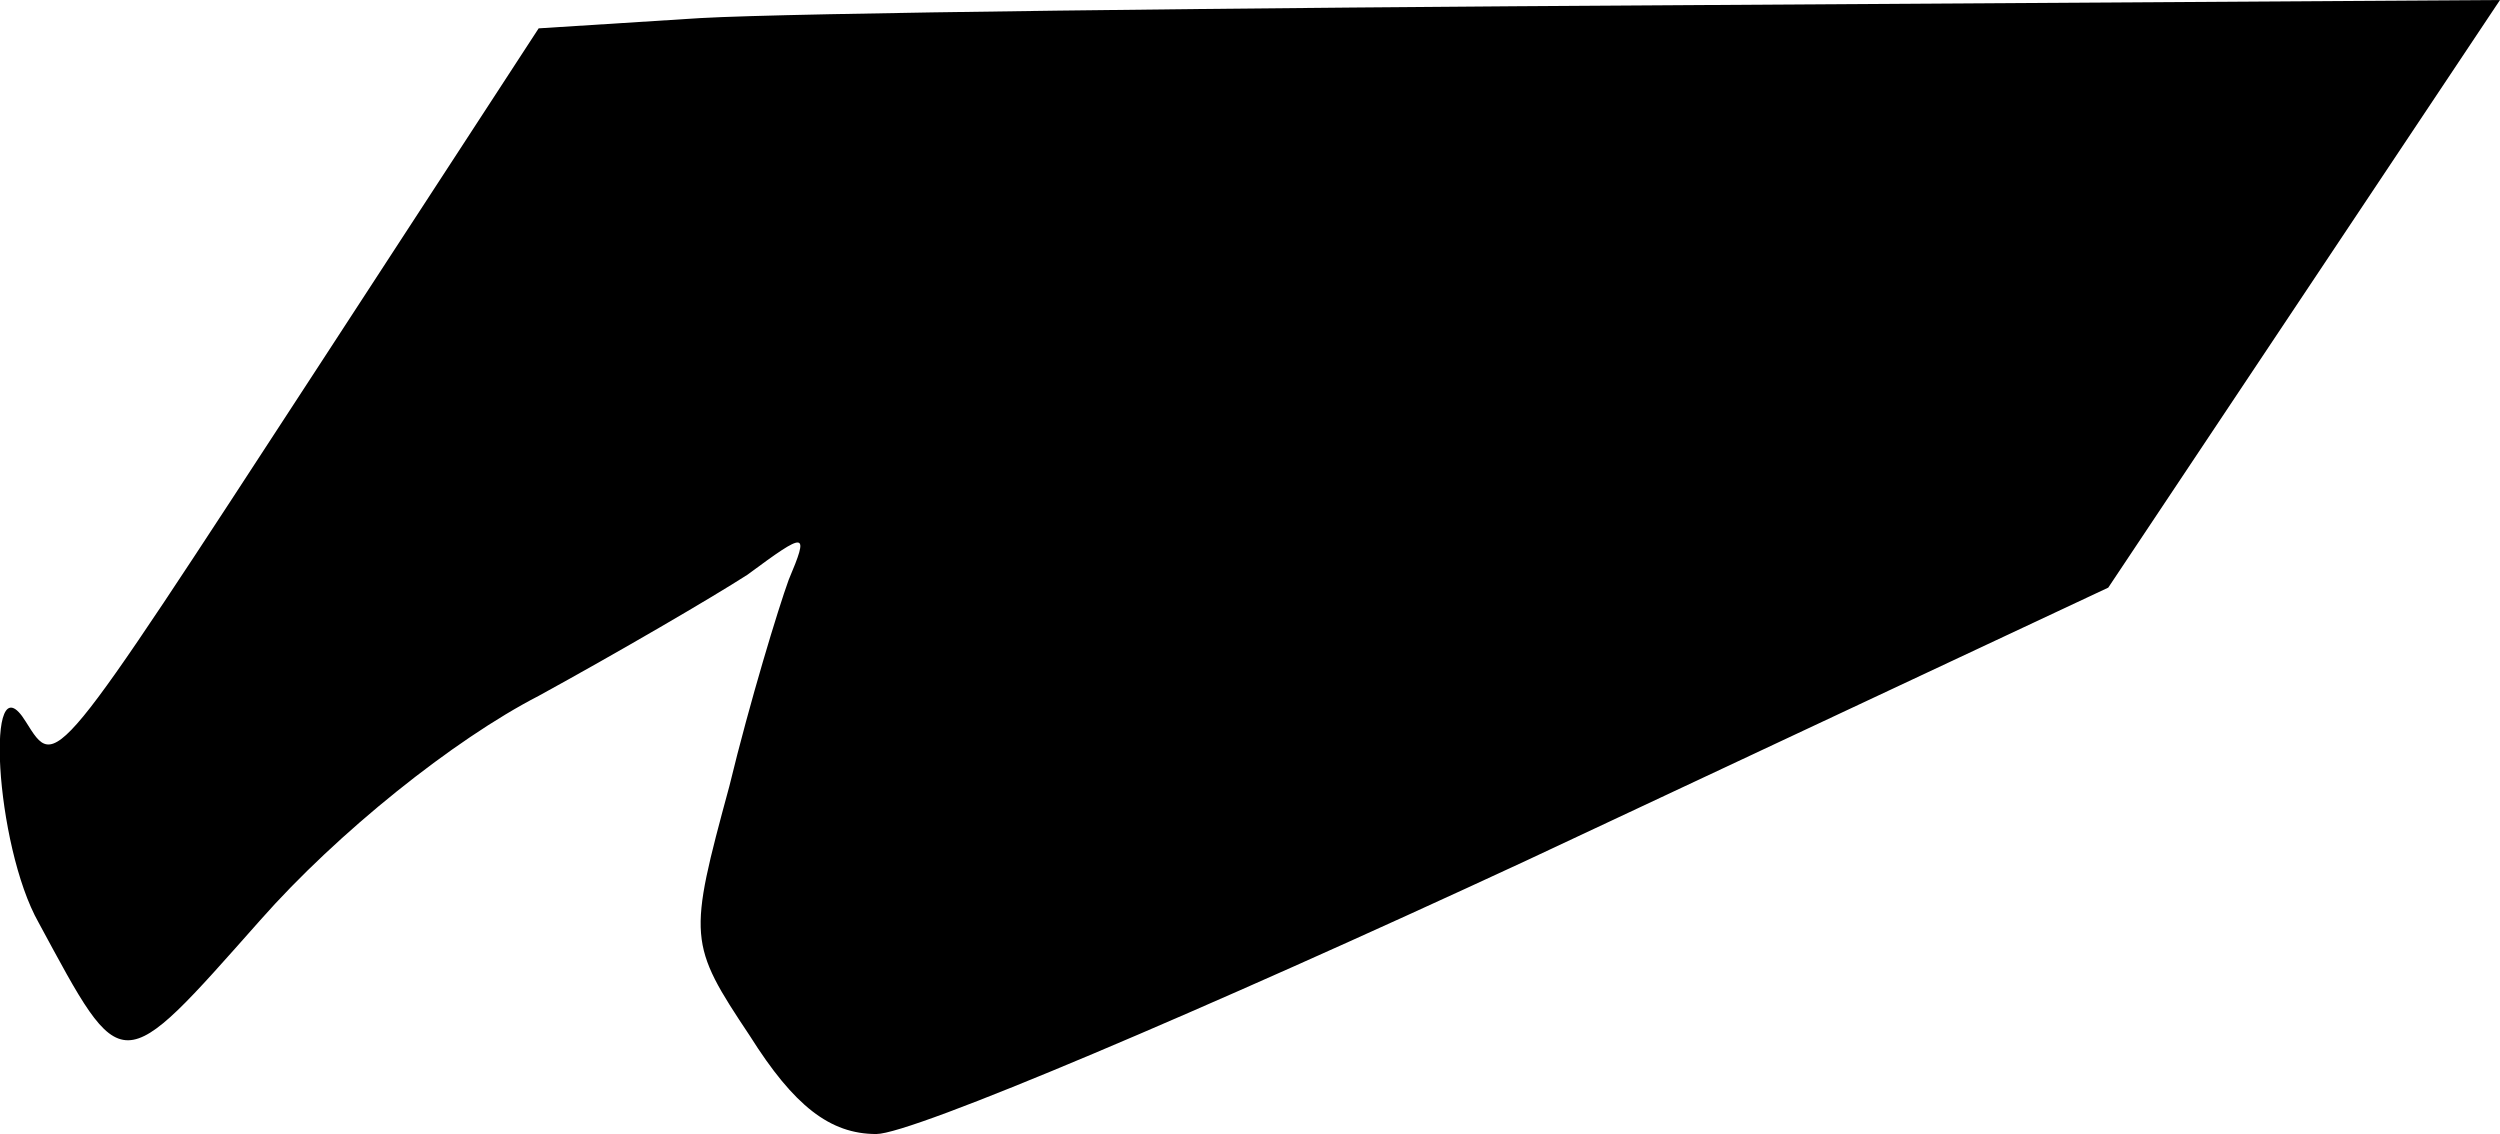 <?xml version="1.0" standalone="no"?>
<!DOCTYPE svg PUBLIC "-//W3C//DTD SVG 20010904//EN"
 "http://www.w3.org/TR/2001/REC-SVG-20010904/DTD/svg10.dtd">
<svg version="1.0" xmlns="http://www.w3.org/2000/svg"
 width="97pt" height="44pt" viewBox="0 0 97 44"
 preserveAspectRatio="xMidYMid meet">
<g transform="translate(0,44) scale(0.1,-0.1)"
fill="#000000" stroke="none">
<path fill="#000000" stroke="none" d="M272 433 l-63 -4 -86 -132 c-103 -158
-101 -156 -113 -137 -16 26 -12 -48 5 -78 33 -61 31 -61 86 1 30 34 75 70 108
87 31 17 67 38 81 47 23 17 24 17 16 -2 -4 -11 -15 -47 -23 -80 -16 -59 -16
-61 8 -97 17 -27 31 -38 49 -38 14 0 127 48 252 106 l226 106 76 114 76 114
-317 -2 c-175 -1 -346 -3 -381 -5z"/>
</g>
</svg>
